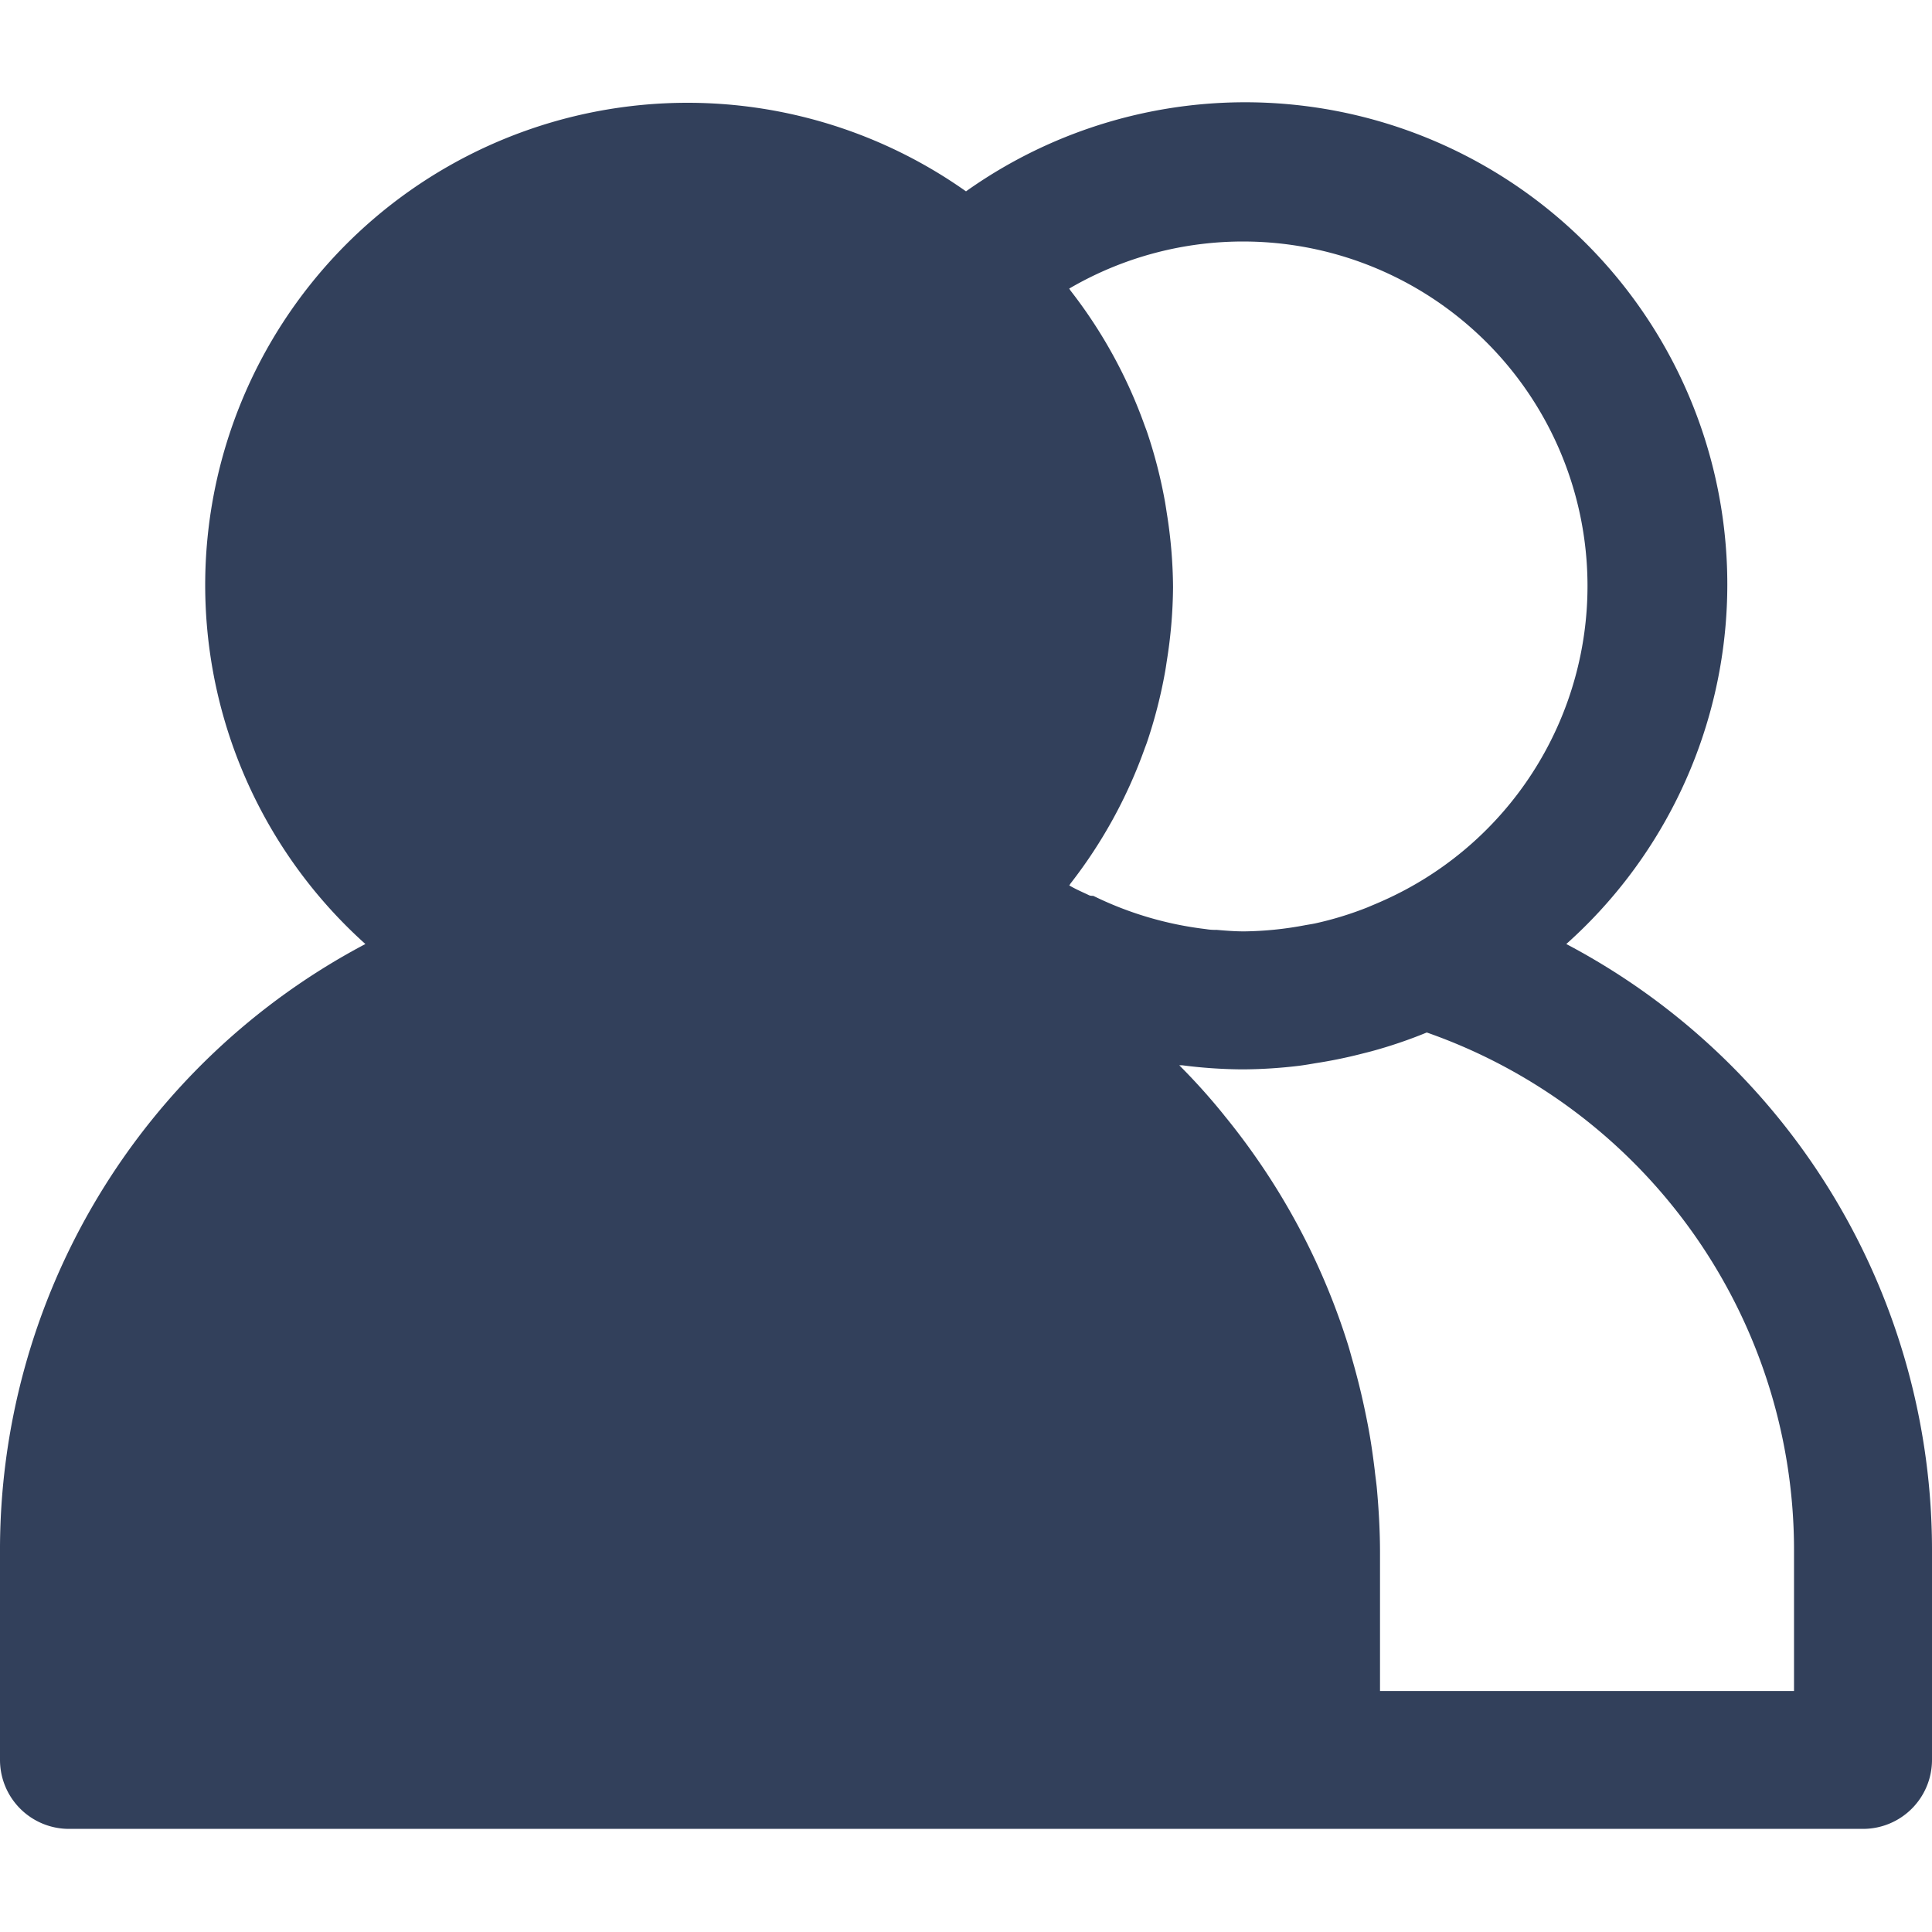 <svg xmlns="http://www.w3.org/2000/svg" xmlns:xlink="http://www.w3.org/1999/xlink" width="24" height="24" viewBox="0 0 24 24">
  <defs>
    <clipPath id="clip-path">
      <rect id="Rectangle_46" data-name="Rectangle 46" width="24" height="24" transform="translate(969 254)" fill="#32405b" stroke="#707070" stroke-width="1"/>
    </clipPath>
  </defs>
  <g id="Mask_Group_12" data-name="Mask Group 12" transform="translate(-969 -254)" clip-path="url(#clip-path)">
    <g id="users" transform="translate(969 254)">
      <g id="Group_104" data-name="Group 104">
        <path id="Path_47" data-name="Path 47" d="M19.457,11.727A5.989,5.989,0,0,0,12,2.377a5.991,5.991,0,0,0-7.461,9.35A8.512,8.512,0,0,0,0,19.291v2.571a.857.857,0,0,0,.857.857H23.143A.857.857,0,0,0,24,21.862V19.291A8.512,8.512,0,0,0,19.457,11.727Zm-5.926-.605c-.086-.041-.171-.077-.248-.123.007-.009.011-.018.018-.027A6.013,6.013,0,0,0,14.219,9.3l.027-.072a6.046,6.046,0,0,0,.227-.882c.008-.044.014-.086.021-.133a6.025,6.025,0,0,0,.078-.921,6.029,6.029,0,0,0-.078-.92c-.007-.045-.013-.086-.021-.133a6.047,6.047,0,0,0-.227-.882l-.027-.072A6.014,6.014,0,0,0,13.3,3.612c-.007-.009-.011-.018-.018-.027a4.279,4.279,0,1,1,3.907,7.6c-.066.03-.132.057-.2.086a4.2,4.2,0,0,1-.652.2c-.043.009-.086.015-.129.023a4.287,4.287,0,0,1-.754.076c-.114,0-.229-.009-.343-.019a.648.648,0,0,1-.129-.009,4.33,4.33,0,0,1-1.4-.413C13.566,11.128,13.547,11.129,13.531,11.122Zm8.755,9.884H17.143V19.291c0-.268-.015-.534-.039-.8-.007-.077-.019-.153-.027-.231-.023-.189-.05-.377-.086-.563q-.023-.119-.049-.239-.062-.286-.143-.567c-.018-.062-.034-.124-.053-.185a8.493,8.493,0,0,0-1.033-2.166l-.033-.049q-.221-.328-.472-.635l-.006-.008a7.779,7.779,0,0,0-.553-.615h.035a6.067,6.067,0,0,0,.729.051h.047a6.062,6.062,0,0,0,.675-.044c.07-.009.14-.021.21-.033q.273-.042.54-.109c.051-.013.1-.025.153-.039a5.836,5.836,0,0,0,.686-.233,6.814,6.814,0,0,1,4.562,6.461v1.714Z" fill="#32405b"/>
      </g>
    </g>
  </g>
</svg>
